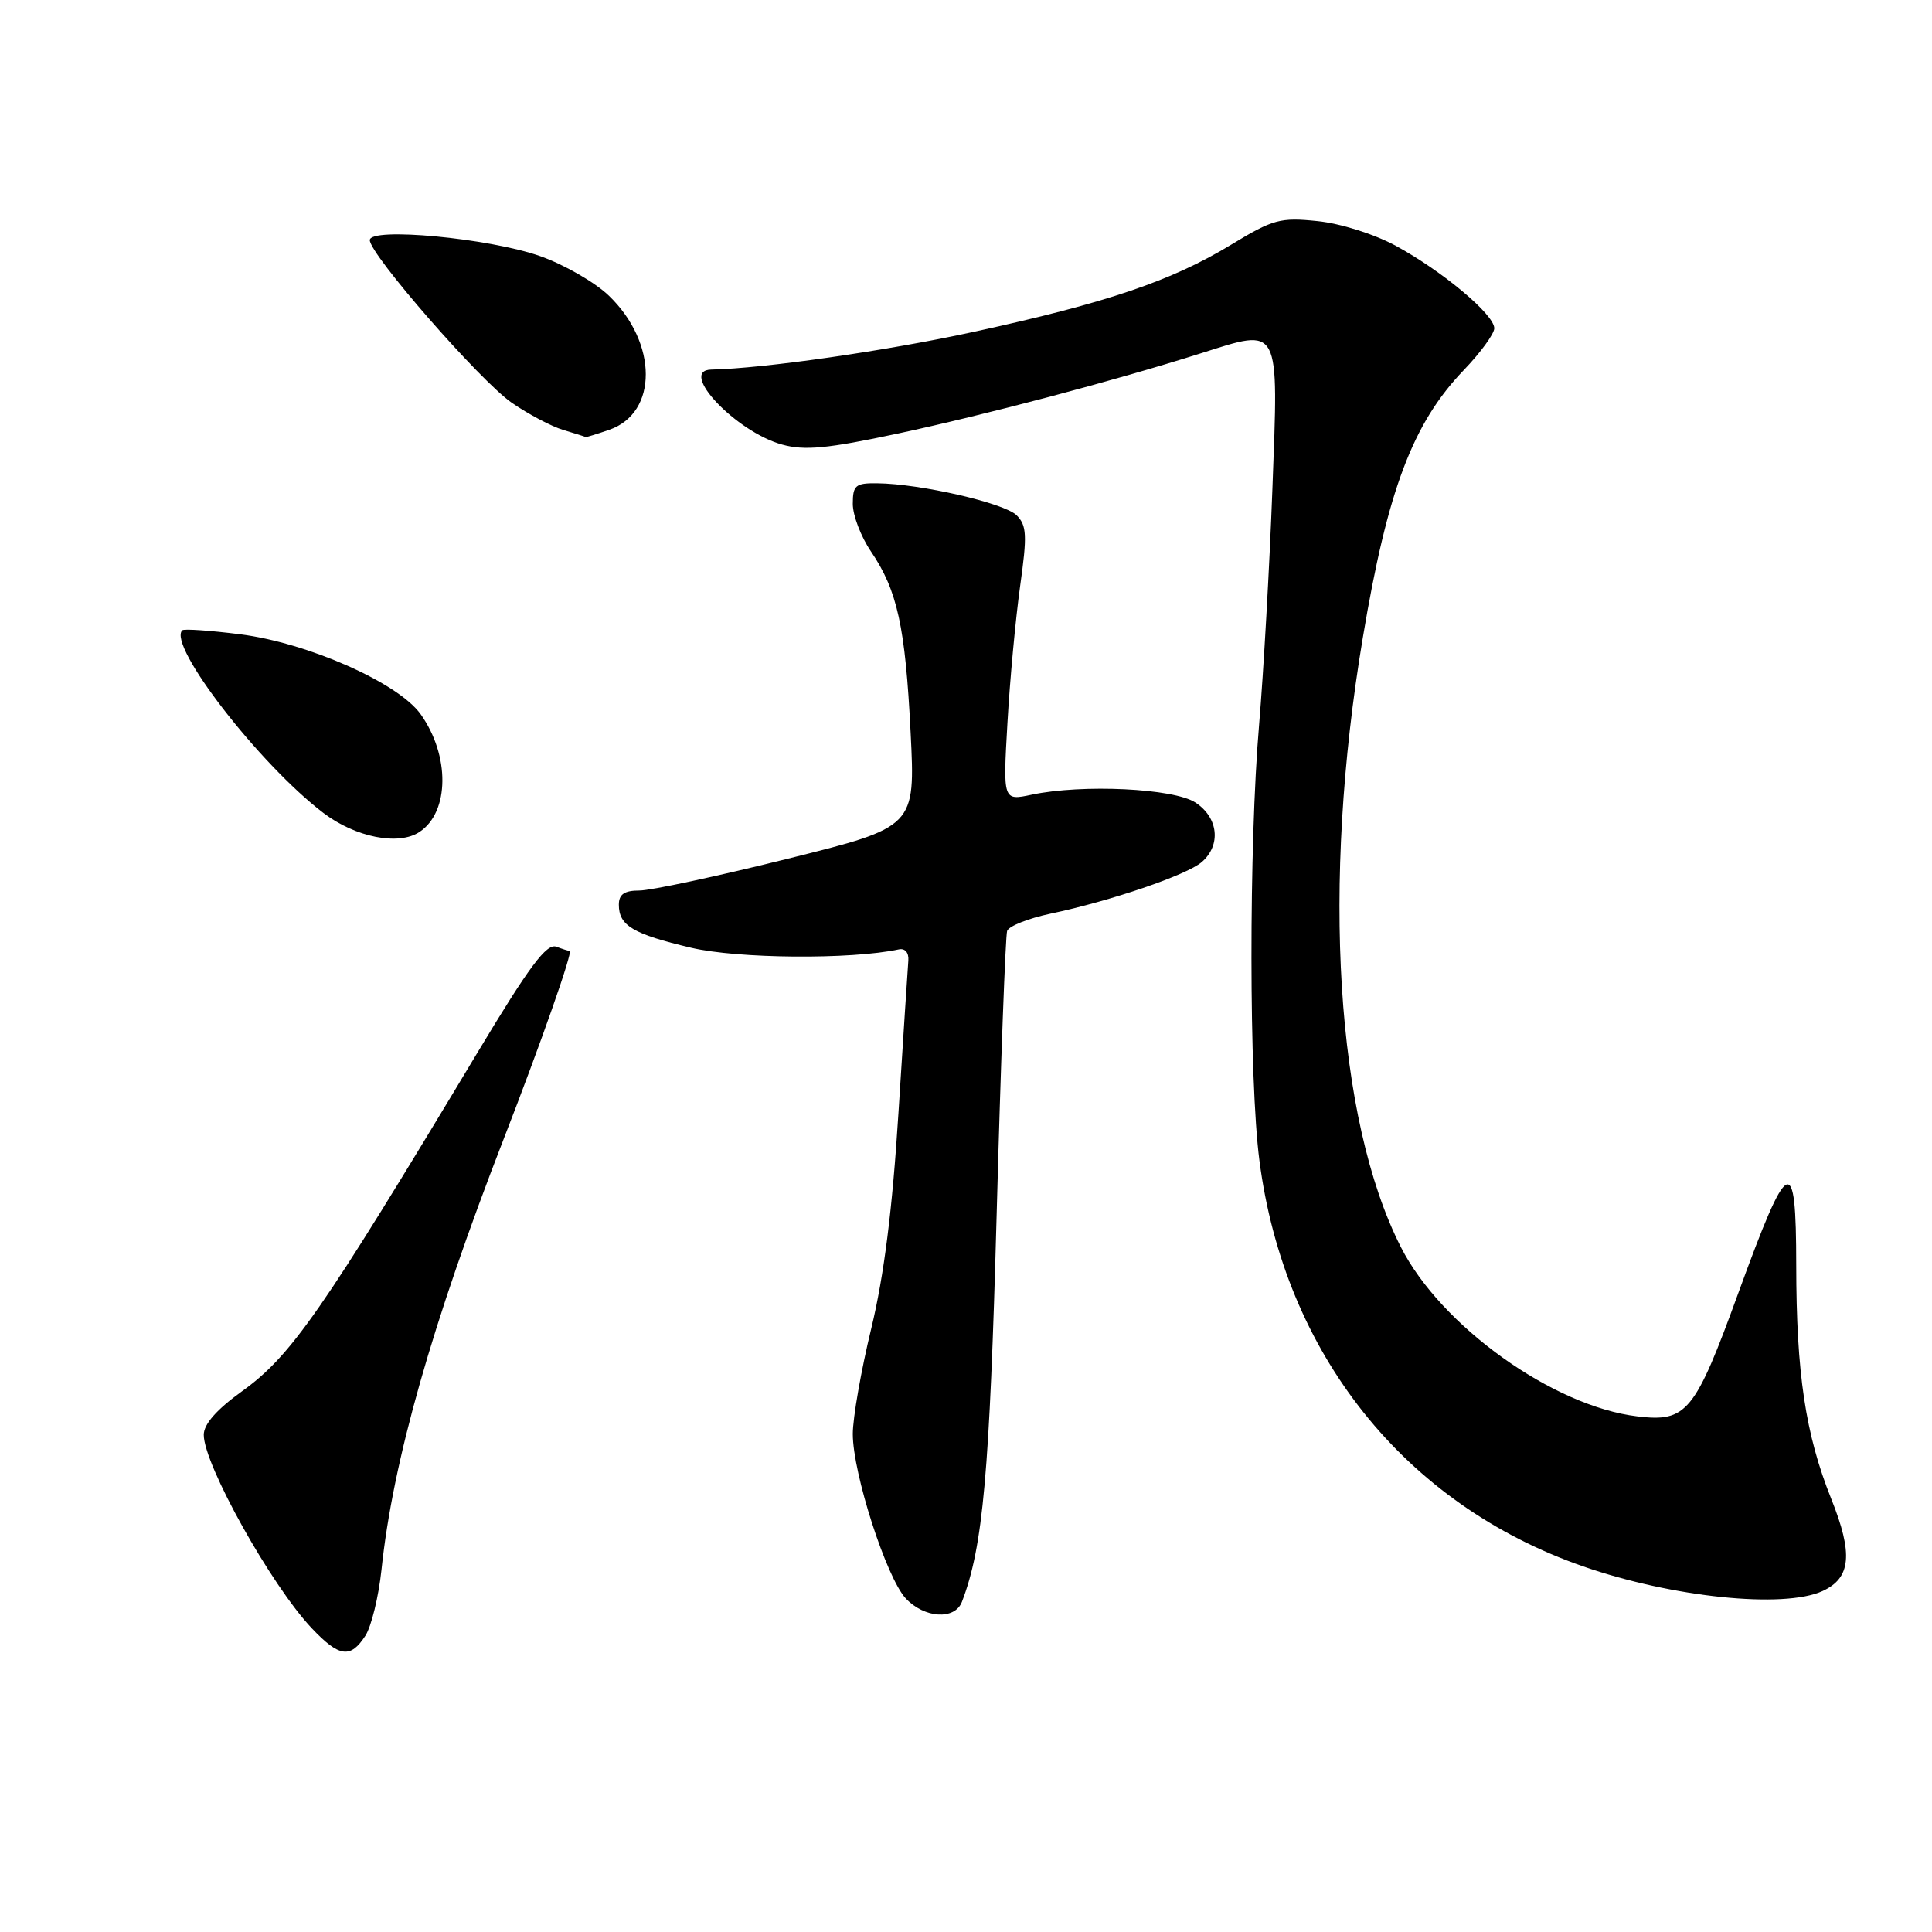 <?xml version="1.0" encoding="UTF-8" standalone="no"?>
<!DOCTYPE svg PUBLIC "-//W3C//DTD SVG 1.1//EN" "http://www.w3.org/Graphics/SVG/1.1/DTD/svg11.dtd" >
<svg xmlns="http://www.w3.org/2000/svg" xmlns:xlink="http://www.w3.org/1999/xlink" version="1.1" viewBox="0 0 256 256">
 <g >
 <path fill="currentColor"
d=" M 48.41 216.75 C 49.21 215.51 50.17 211.57 50.55 208.00 C 52.03 193.75 57.23 175.42 66.71 151.00 C 71.72 138.10 75.96 126.00 75.48 126.00 C 75.31 126.00 74.52 125.75 73.73 125.45 C 72.43 124.95 70.14 128.03 63.25 139.50 C 42.54 173.99 38.58 179.67 32.03 184.38 C 28.70 186.78 27.00 188.71 27.00 190.12 C 27.00 194.07 35.94 210.07 41.31 215.75 C 44.95 219.59 46.44 219.80 48.41 216.75 Z  M 127.46 212.25 C 130.26 204.96 131.13 195.26 132.06 161.00 C 132.60 140.93 133.23 123.98 133.45 123.35 C 133.68 122.71 136.26 121.69 139.18 121.07 C 147.17 119.39 157.28 115.94 159.25 114.22 C 161.83 111.97 161.44 108.33 158.40 106.34 C 155.53 104.46 143.43 103.88 136.70 105.30 C 132.90 106.11 132.90 106.11 133.49 95.80 C 133.81 90.14 134.57 81.98 135.17 77.67 C 136.12 70.92 136.05 69.63 134.71 68.28 C 133.09 66.66 121.96 64.10 116.25 64.04 C 113.36 64.00 113.00 64.30 113.00 66.77 C 113.00 68.29 114.08 71.12 115.40 73.06 C 118.91 78.23 119.96 83.04 120.66 97.04 C 121.29 109.58 121.29 109.58 104.37 113.79 C 95.06 116.11 86.22 118.00 84.72 118.00 C 82.73 118.00 82.00 118.50 82.00 119.88 C 82.00 122.65 83.87 123.76 91.57 125.58 C 97.76 127.04 112.76 127.16 119.10 125.80 C 119.92 125.62 120.44 126.23 120.36 127.28 C 120.28 128.26 119.69 137.35 119.05 147.48 C 118.25 160.23 117.14 169.02 115.45 176.02 C 114.10 181.58 113.00 187.88 113.00 190.01 C 113.00 195.23 117.45 209.03 120.01 211.79 C 122.49 214.44 126.52 214.69 127.46 212.25 Z  M 241.48 210.83 C 245.27 209.10 245.58 205.91 242.64 198.58 C 239.23 190.04 238.02 181.97 238.01 167.63 C 238.00 152.59 236.99 153.07 230.36 171.27 C 224.58 187.16 223.51 188.46 216.97 187.68 C 205.80 186.36 190.92 175.70 185.61 165.22 C 177.01 148.25 175.08 117.30 180.58 84.50 C 183.85 64.94 187.20 56.08 193.95 49.05 C 196.18 46.73 198.00 44.23 198.00 43.50 C 198.00 41.68 191.16 35.95 184.99 32.59 C 182.13 31.03 177.63 29.61 174.57 29.30 C 169.65 28.79 168.67 29.06 163.14 32.42 C 155.23 37.22 146.69 40.12 129.17 43.94 C 117.54 46.48 101.22 48.83 94.25 48.97 C 89.80 49.07 97.50 57.22 103.64 58.91 C 106.61 59.73 109.64 59.44 118.92 57.46 C 130.85 54.90 147.48 50.50 159.14 46.81 C 169.73 43.46 169.42 42.86 168.60 64.78 C 168.22 75.07 167.42 89.12 166.84 96.00 C 165.47 112.04 165.49 143.11 166.88 153.78 C 170.20 179.38 186.11 199.33 209.79 207.56 C 221.59 211.66 236.31 213.18 241.48 210.83 Z  M 55.60 110.23 C 59.57 107.59 59.63 100.10 55.74 94.64 C 52.78 90.48 40.77 85.17 31.78 84.04 C 27.80 83.54 24.36 83.30 24.15 83.52 C 22.18 85.49 34.35 101.24 42.85 107.72 C 47.09 110.95 52.83 112.09 55.60 110.23 Z  M 80.76 56.94 C 87.19 54.69 87.17 45.46 80.71 39.21 C 78.89 37.44 74.76 35.06 71.55 33.93 C 64.77 31.55 49.00 30.07 49.00 31.82 C 49.00 33.71 63.61 50.46 67.80 53.36 C 69.98 54.87 73.06 56.50 74.63 56.97 C 76.21 57.44 77.55 57.87 77.60 57.91 C 77.66 57.96 79.08 57.52 80.76 56.94 Z "/>
</g>
</svg>